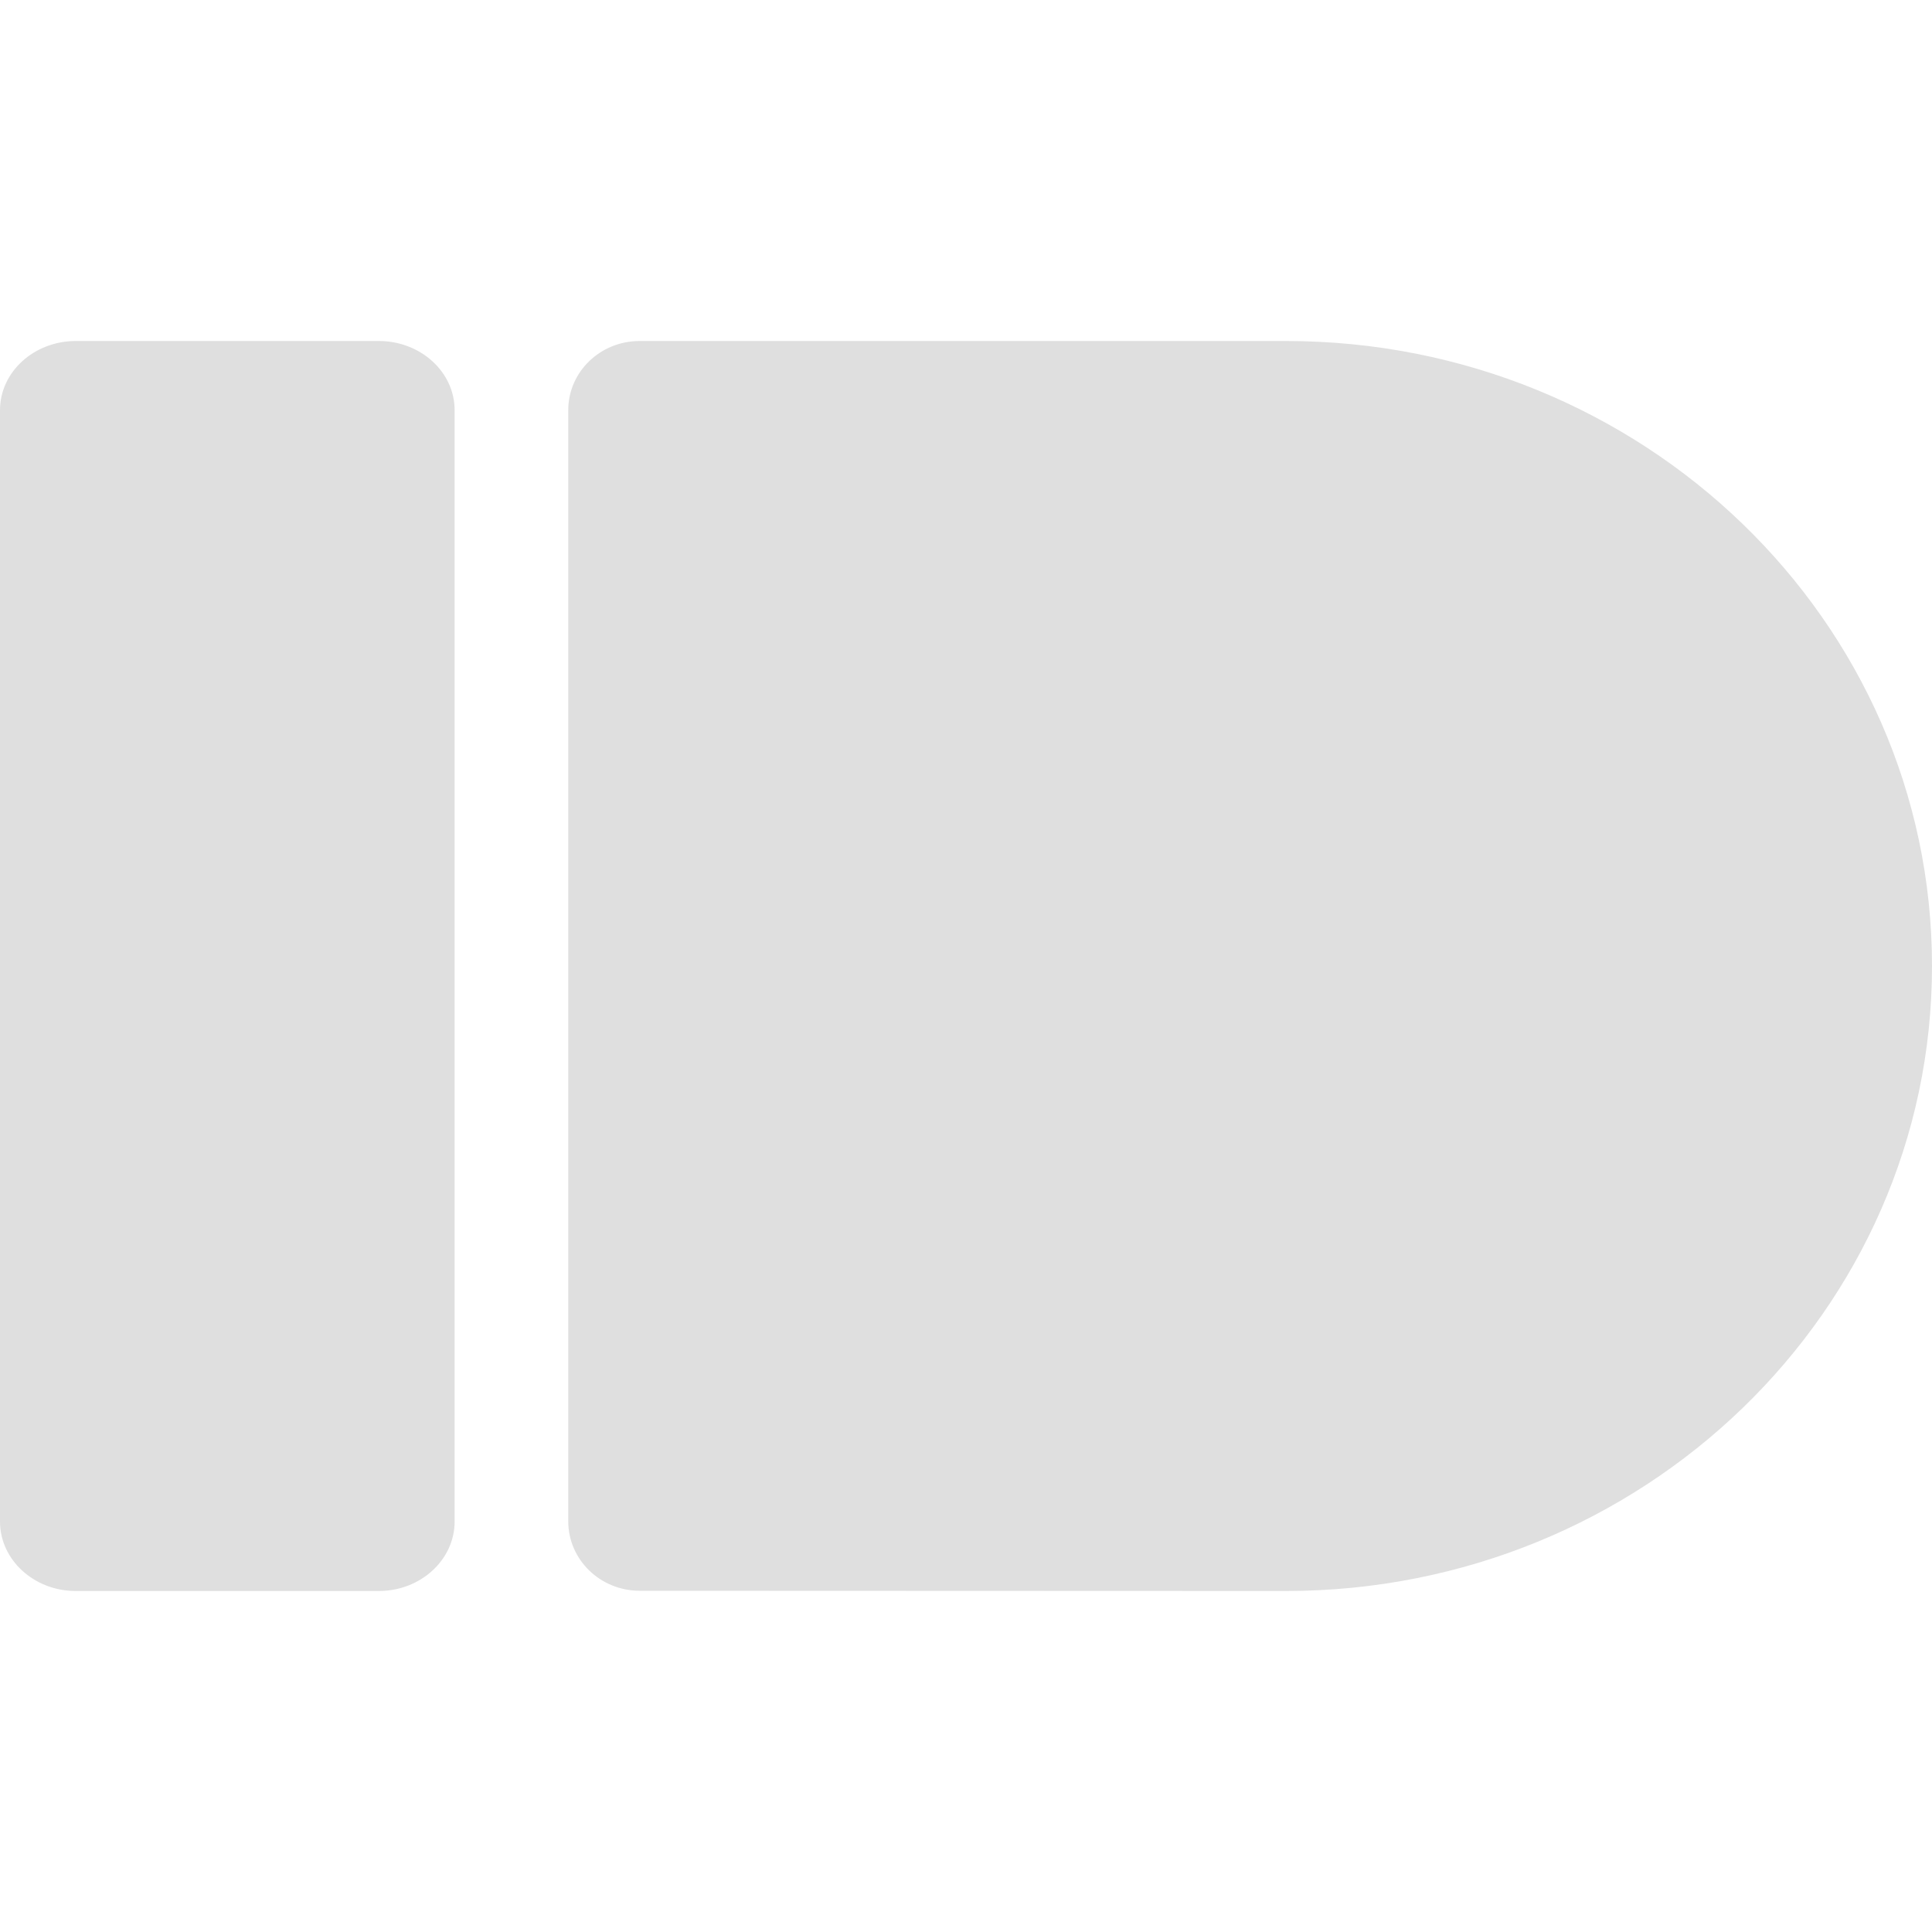 <svg xmlns="http://www.w3.org/2000/svg" style="isolation:isolate" width="16" height="16" viewBox="0 0 16 16">
 <path fill="#dfdfdf" fill-rule="evenodd" d="M 0.627 2.824 L 3.137 2.824 C 3.483 2.824 3.765 3.08 3.765 3.397 L 3.765 12.601 C 3.765 12.918 3.483 13.176 3.137 13.176 L 0.627 13.176 C 0.282 13.176 0 12.918 0 12.601 L 0 3.397 C 0 3.08 0.282 2.824 0.628 2.824 L 0.627 2.824 Z M 5.298 2.824 C 4.97 2.824 4.706 3.08 4.706 3.397 L 4.706 12.599 C 4.706 12.916 4.97 13.174 5.298 13.174 C 7.081 13.174 8.864 13.176 10.649 13.176 C 13.604 13.176 16 10.858 16 8 C 16 5.141 13.604 2.824 10.649 2.824 L 5.298 2.824 L 5.298 2.824 Z"/>
</svg>
